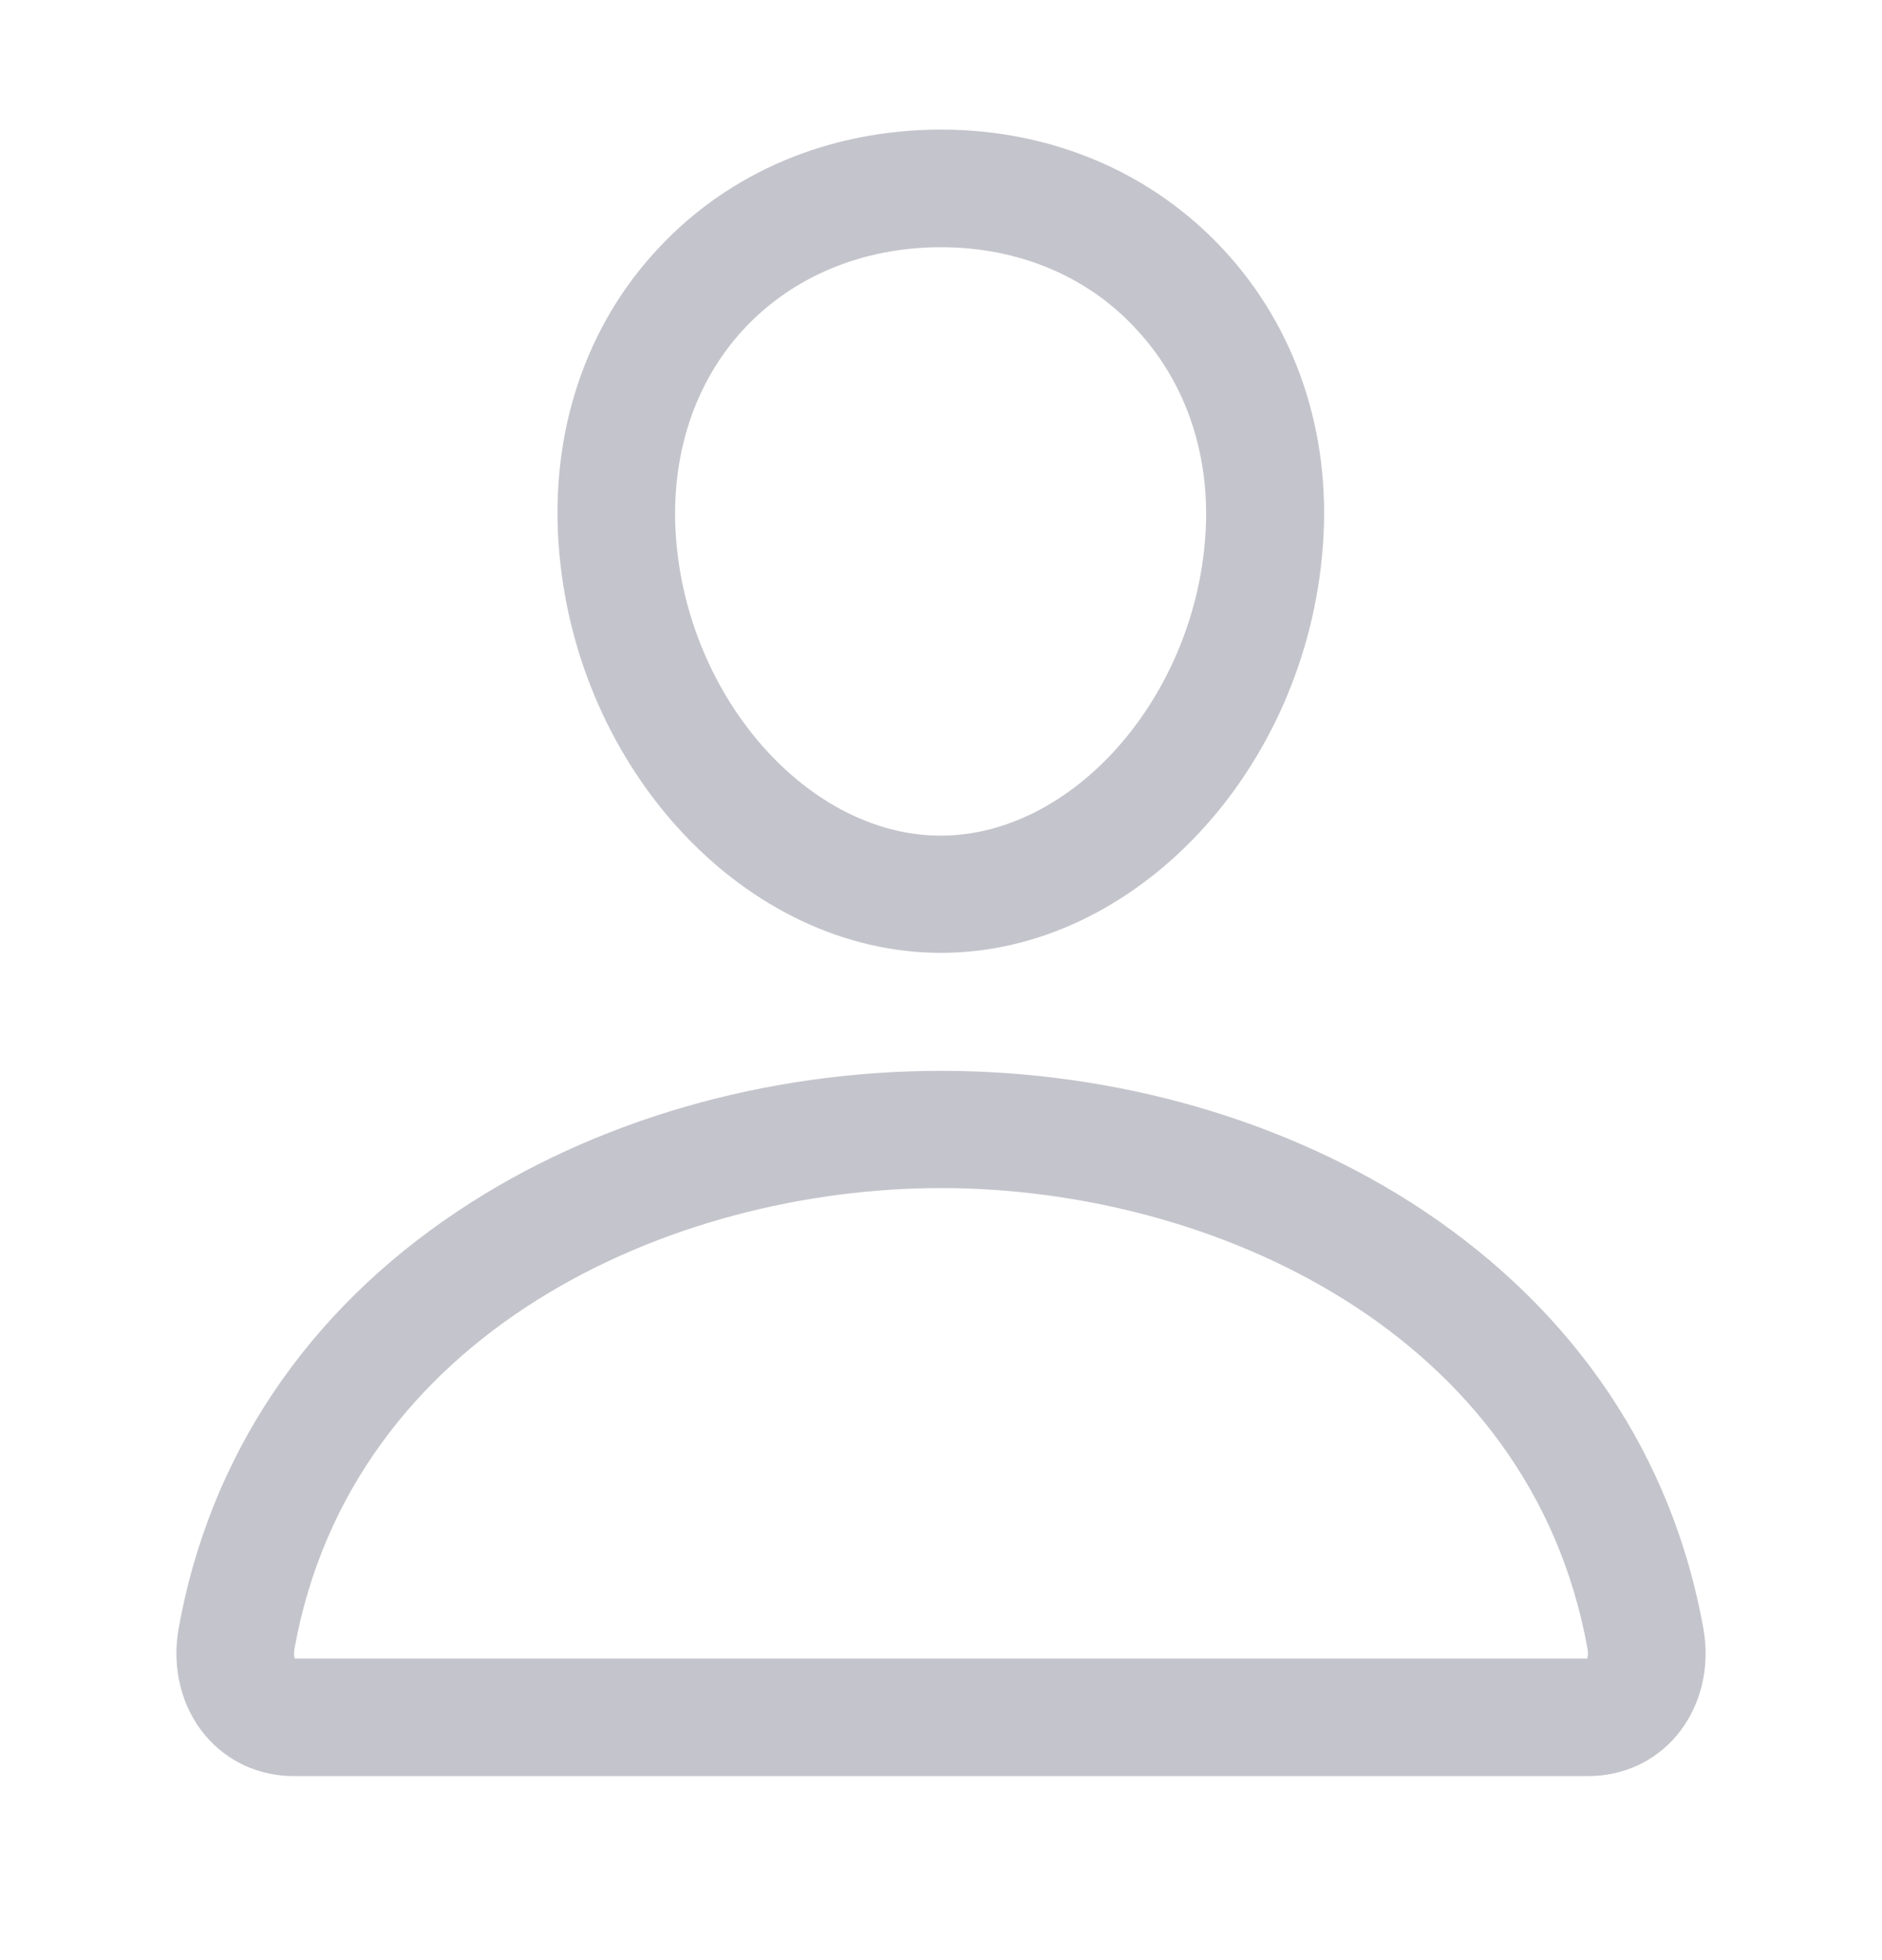 <svg width="24" height="25" viewBox="0 0 24 25" fill="none" xmlns="http://www.w3.org/2000/svg"><path d="M12 12.153C9.52 12.153 7.336 9.824 7.125 6.96C7.017 5.506 7.467 4.161 8.391 3.172C9.3 2.192 10.585 1.653 12 1.653C13.406 1.653 14.686 2.197 15.6 3.181C16.528 4.18 16.978 5.521 16.87 6.96C16.66 9.824 14.475 12.153 12 12.153ZM12 3.153C11.006 3.153 10.111 3.524 9.488 4.194C8.855 4.874 8.545 5.821 8.62 6.852C8.77 8.914 10.317 10.658 11.995 10.658C13.674 10.658 15.22 8.914 15.37 6.852C15.445 5.835 15.136 4.892 14.494 4.203C13.875 3.524 12.985 3.153 12 3.153Z" fill="#C4C4CC"></path><path d="M20.25 22.653H3.75C3.3 22.653 2.897 22.466 2.616 22.133C2.311 21.767 2.189 21.27 2.278 20.769C2.672 18.575 3.909 16.728 5.85 15.439C7.575 14.291 9.759 13.658 12 13.658C14.241 13.658 16.425 14.291 18.15 15.439C20.091 16.733 21.328 18.575 21.722 20.769C21.811 21.27 21.689 21.767 21.384 22.133C21.103 22.466 20.7 22.653 20.25 22.653ZM3.759 21.153H20.241C20.25 21.13 20.255 21.092 20.245 21.031C19.519 16.995 15.46 15.153 12 15.153C8.541 15.153 4.481 16.995 3.755 21.031C3.745 21.092 3.75 21.13 3.759 21.153Z" fill="#C4C4CC"></path></svg>